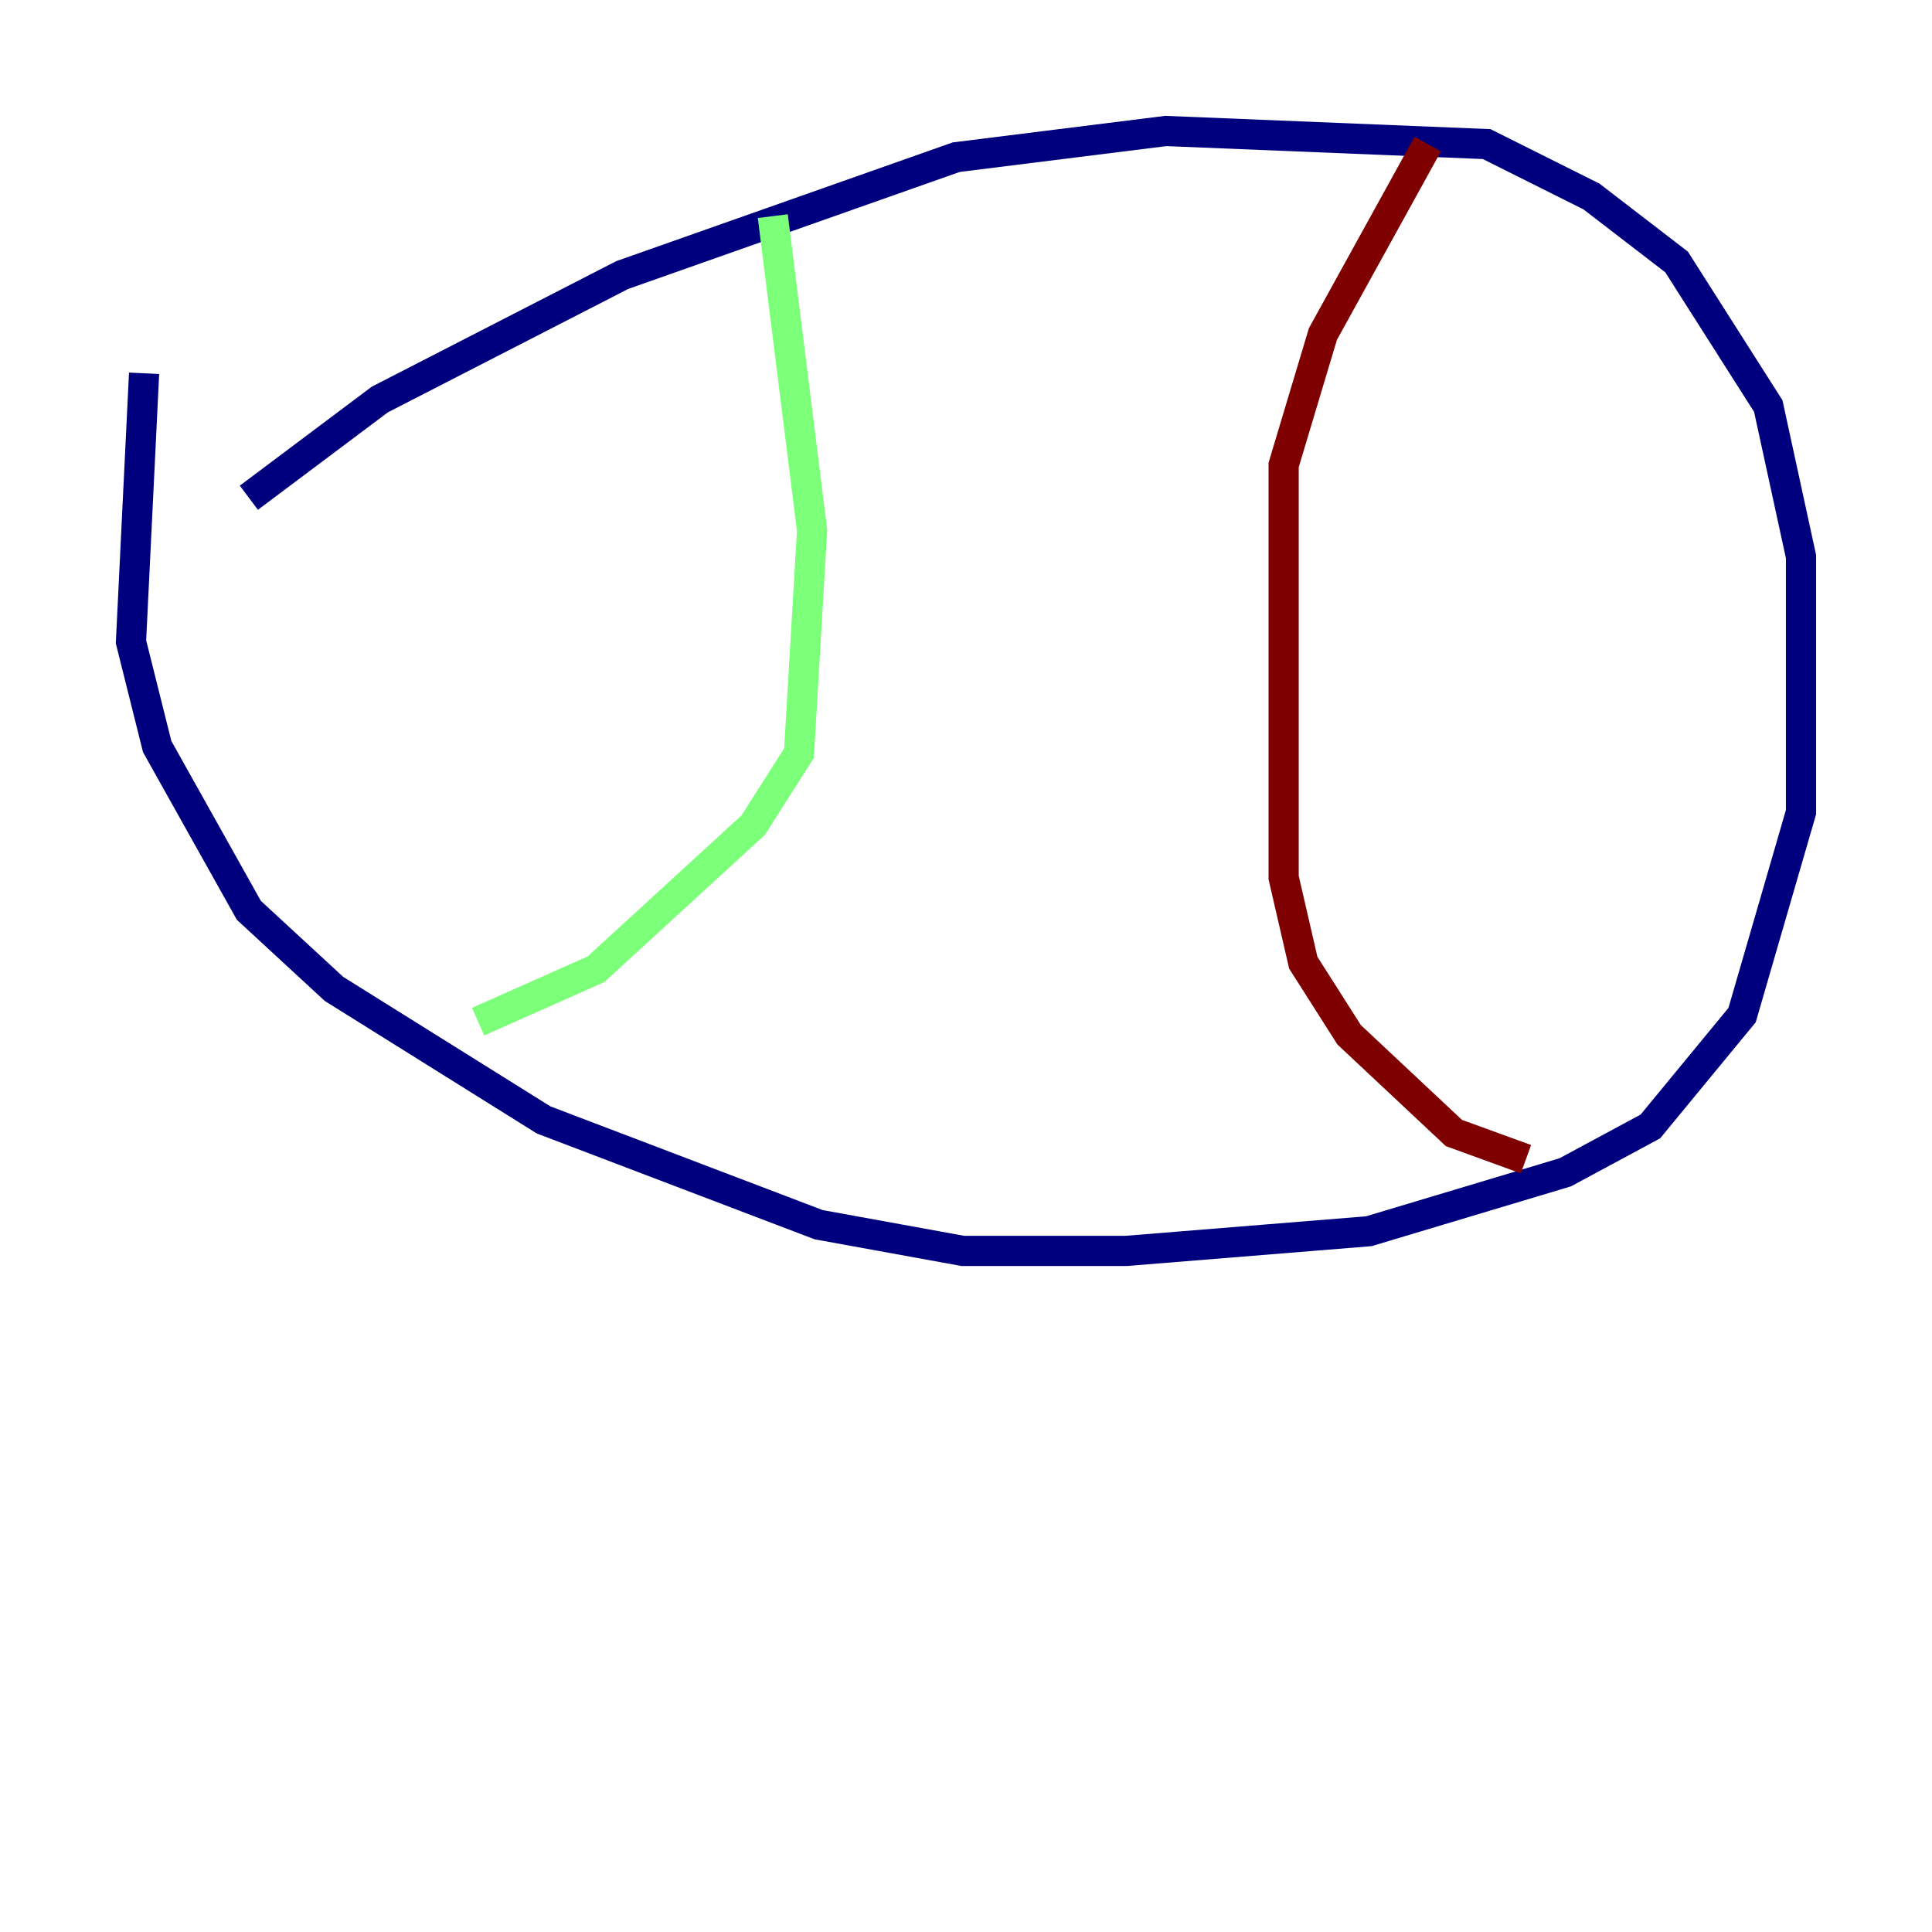 <?xml version="1.0" encoding="utf-8" ?>
<svg baseProfile="tiny" height="128" version="1.2" viewBox="0,0,128,128" width="128" xmlns="http://www.w3.org/2000/svg" xmlns:ev="http://www.w3.org/2001/xml-events" xmlns:xlink="http://www.w3.org/1999/xlink"><defs /><polyline fill="none" points="16.488,32.976 25.166,26.468 41.22,18.224 63.349,10.414 77.234,8.678 98.495,9.546 105.437,13.017 111.078,17.356 117.153,26.902 119.322,36.881 119.322,53.803 115.417,67.254 109.342,74.63 103.702,77.668 90.685,81.573 74.63,82.875 63.783,82.875 54.237,81.139 36.014,74.197 22.129,65.519 16.488,60.312 10.414,49.464 8.678,42.522 9.546,24.732" stroke="#00007f" stroke-width="2" /><polyline fill="none" points="51.2,14.319 53.803,35.146 52.936,49.898 49.898,54.671 39.485,64.217 31.675,67.688" stroke="#7cff79" stroke-width="2" /><polyline fill="none" points="94.59,9.546 87.647,22.129 85.044,30.807 85.044,58.142 86.346,63.783 89.383,68.556 96.325,75.064 101.098,76.8" stroke="#7f0000" stroke-width="2" /></svg>